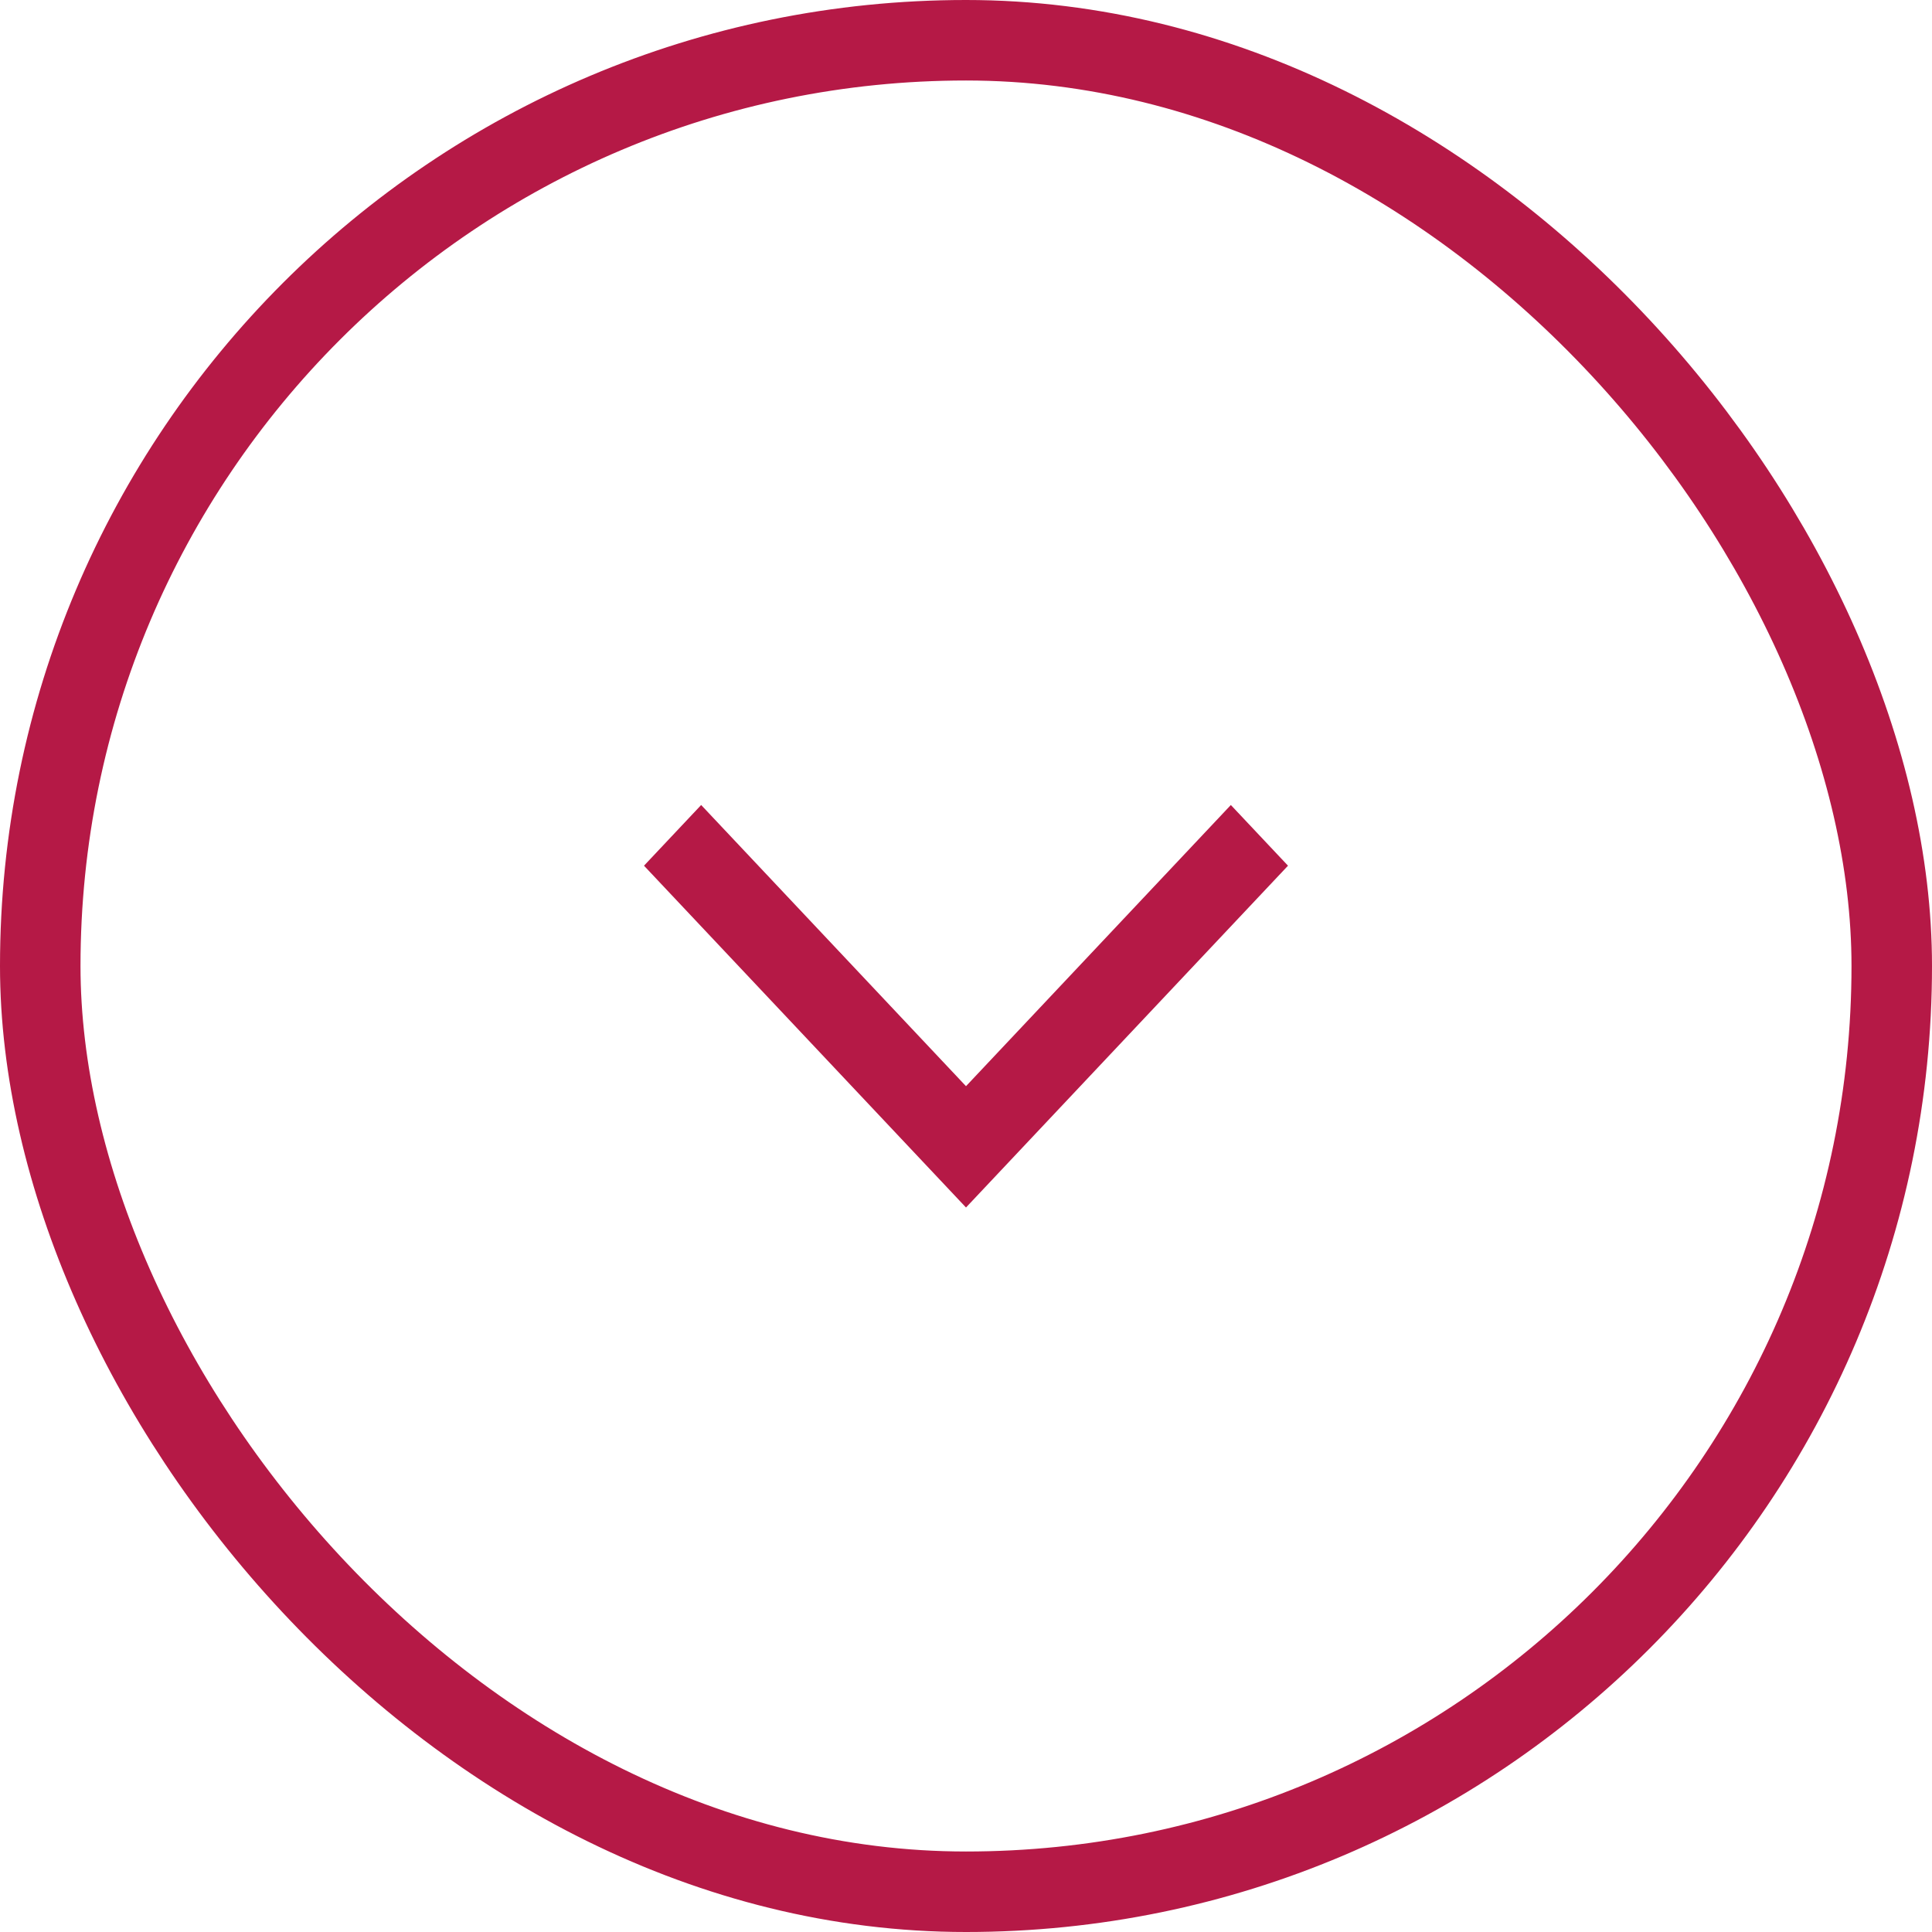 <svg width="24" height="24" viewBox="0 0 24 24" fill="none" xmlns="http://www.w3.org/2000/svg">
<rect x="0.5" y="0.5" width="23" height="23" rx="11.5" stroke="#B51946"/>
<g clip-path="url(#clip0_481_368)">
<g clip-path="url(#clip1_481_368)">
<path d="M8 10.754L8.71 10L12 13.493L15.29 10L16 10.754L12 15L8 10.754Z" fill="#B51946"/>
</g>
</g>
<defs>
<clipPath id="clip0_481_368">
<rect width="6" height="8" fill="white" transform="translate(16 9) rotate(90)"/>
</clipPath>
<clipPath id="clip1_481_368">
<rect width="6" height="8" fill="white" transform="translate(16 9) rotate(90)"/>
</clipPath>
</defs>
</svg>
